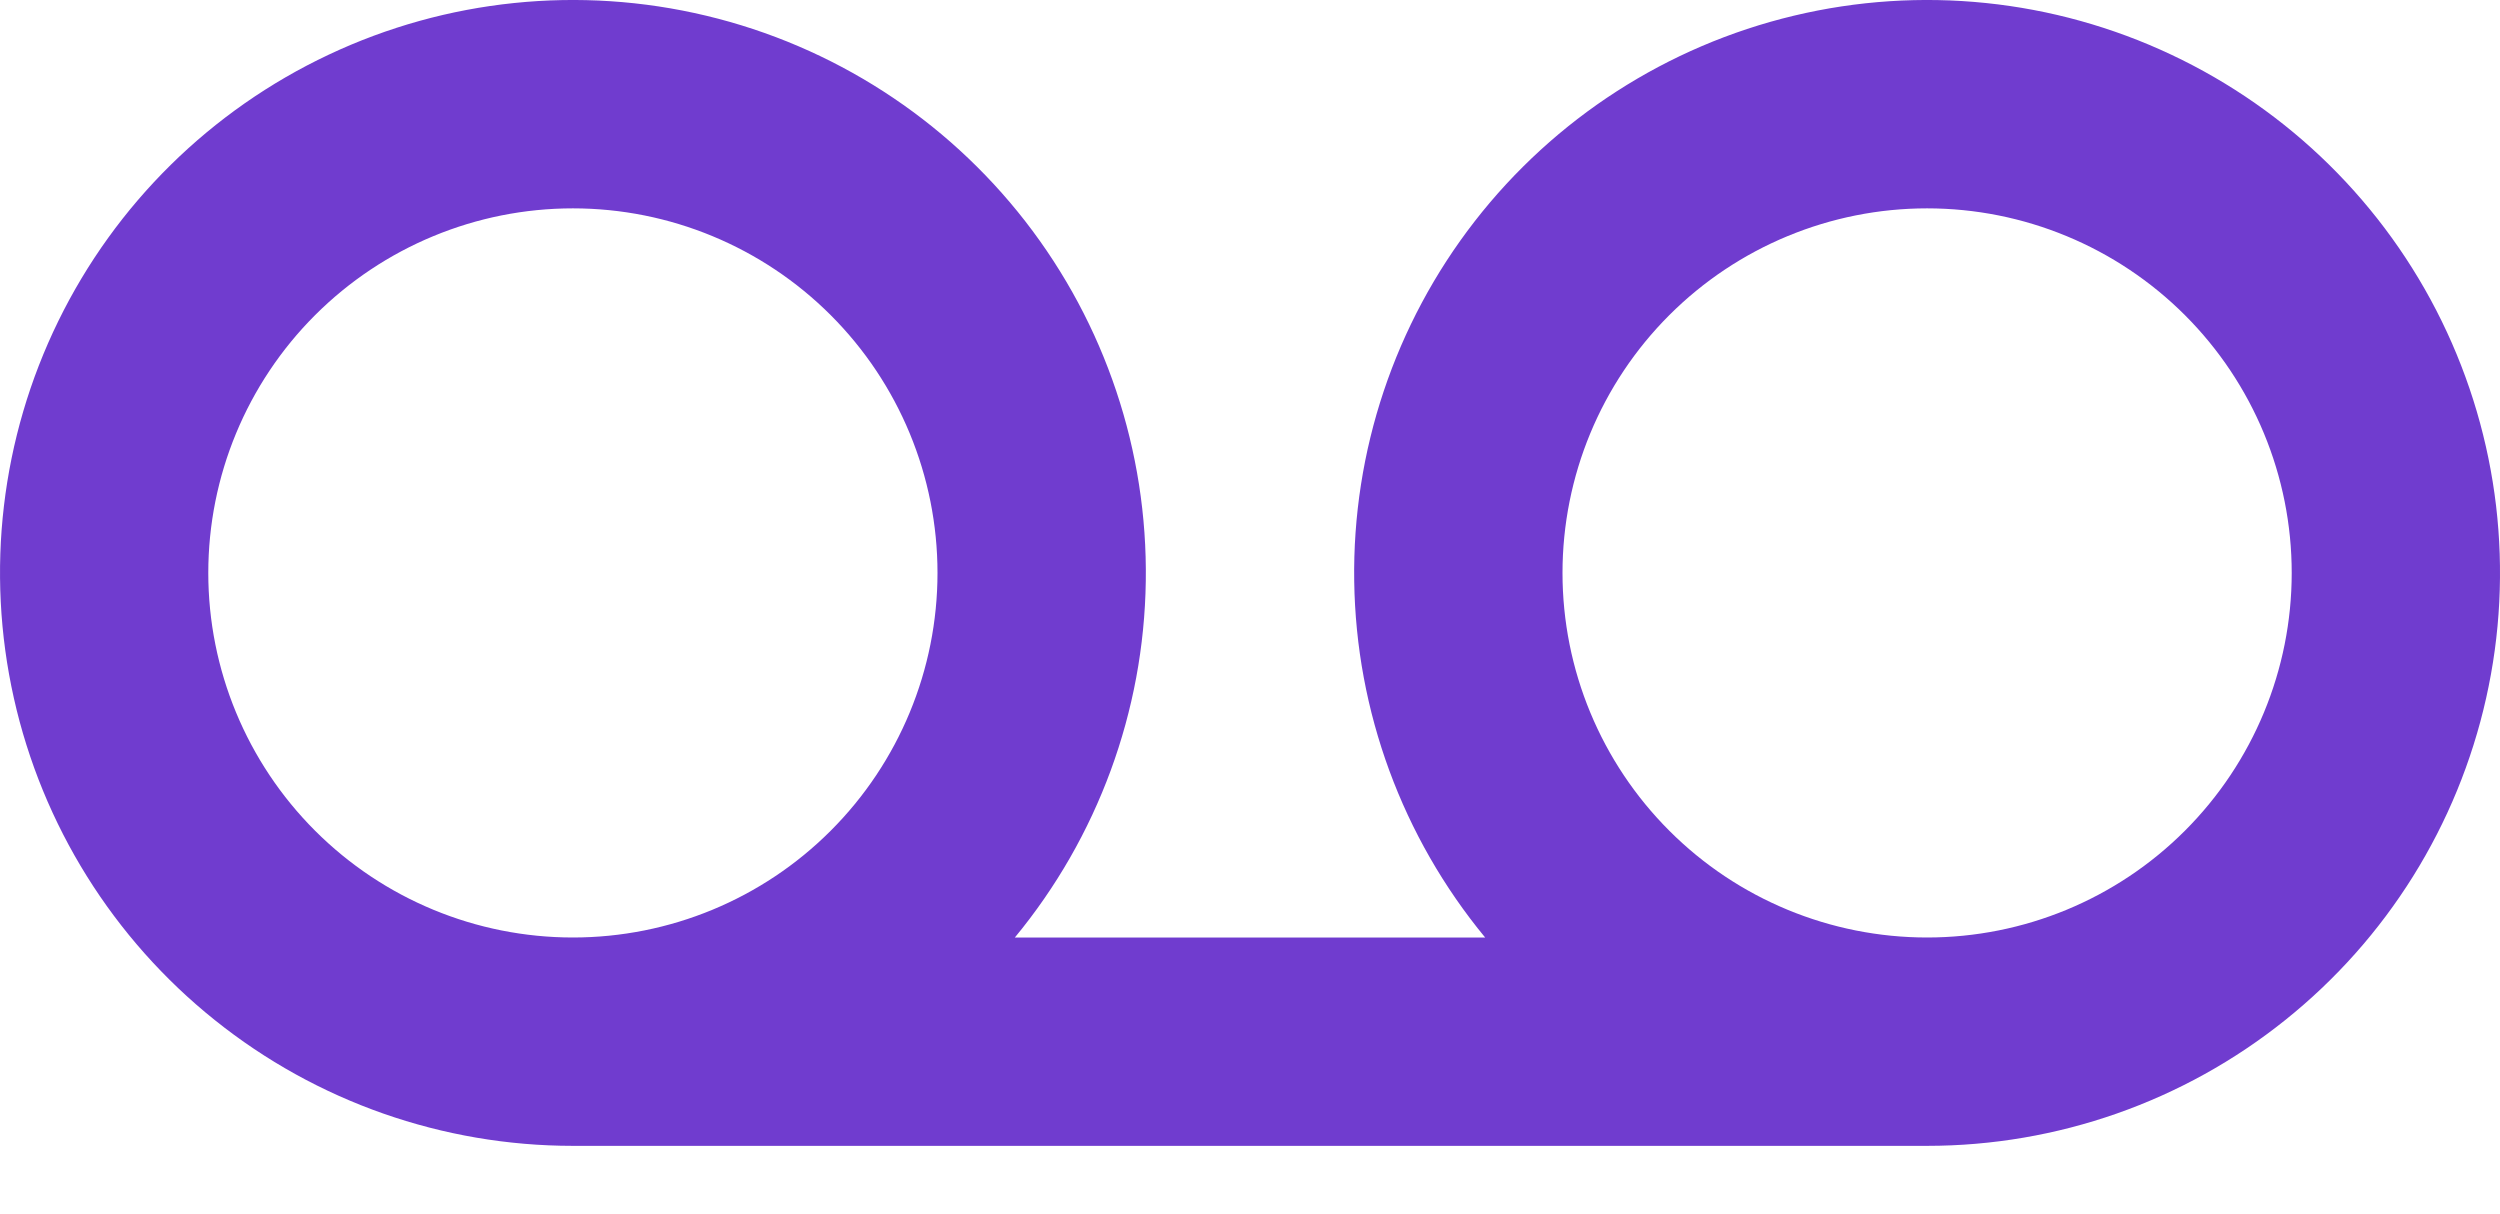 <svg width="35" height="17" viewBox="0 0 35 17" fill="none" xmlns="http://www.w3.org/2000/svg">
<path d="M20.792 13.125C19.632 11.719 18.985 9.96 18.959 8.137C18.932 6.315 19.527 4.538 20.646 3.098C21.765 1.659 23.34 0.644 25.113 0.22C26.886 -0.204 28.75 -0.012 30.399 0.766C32.048 1.543 33.383 2.858 34.184 4.496C34.985 6.133 35.205 7.994 34.806 9.773C34.408 11.552 33.416 13.142 31.993 14.281C30.571 15.421 28.802 16.042 26.979 16.042H8.021C6.198 16.042 4.429 15.421 3.007 14.281C1.584 13.142 0.592 11.552 0.194 9.773C-0.204 7.994 0.015 6.133 0.816 4.496C1.617 2.858 2.952 1.543 4.601 0.766C6.25 -0.012 8.114 -0.204 9.887 0.22C11.66 0.644 13.235 1.659 14.354 3.098C15.473 4.538 16.068 6.315 16.041 8.137C16.015 9.96 15.368 11.719 14.208 13.125H20.792ZM8.021 13.125C9.374 13.125 10.673 12.588 11.63 11.63C12.587 10.673 13.125 9.375 13.125 8.021C13.125 6.667 12.587 5.369 11.63 4.412C10.673 3.455 9.374 2.917 8.021 2.917C6.667 2.917 5.369 3.455 4.411 4.412C3.454 5.369 2.916 6.667 2.916 8.021C2.916 9.375 3.454 10.673 4.411 11.63C5.369 12.588 6.667 13.125 8.021 13.125ZM26.979 13.125C28.333 13.125 29.631 12.588 30.589 11.63C31.546 10.673 32.084 9.375 32.084 8.021C32.084 6.667 31.546 5.369 30.589 4.412C29.631 3.455 28.333 2.917 26.979 2.917C25.626 2.917 24.327 3.455 23.37 4.412C22.413 5.369 21.875 6.667 21.875 8.021C21.875 9.375 22.413 10.673 23.37 11.63C24.327 12.588 25.626 13.125 26.979 13.125Z" fill="#703CCF"/>
</svg>
